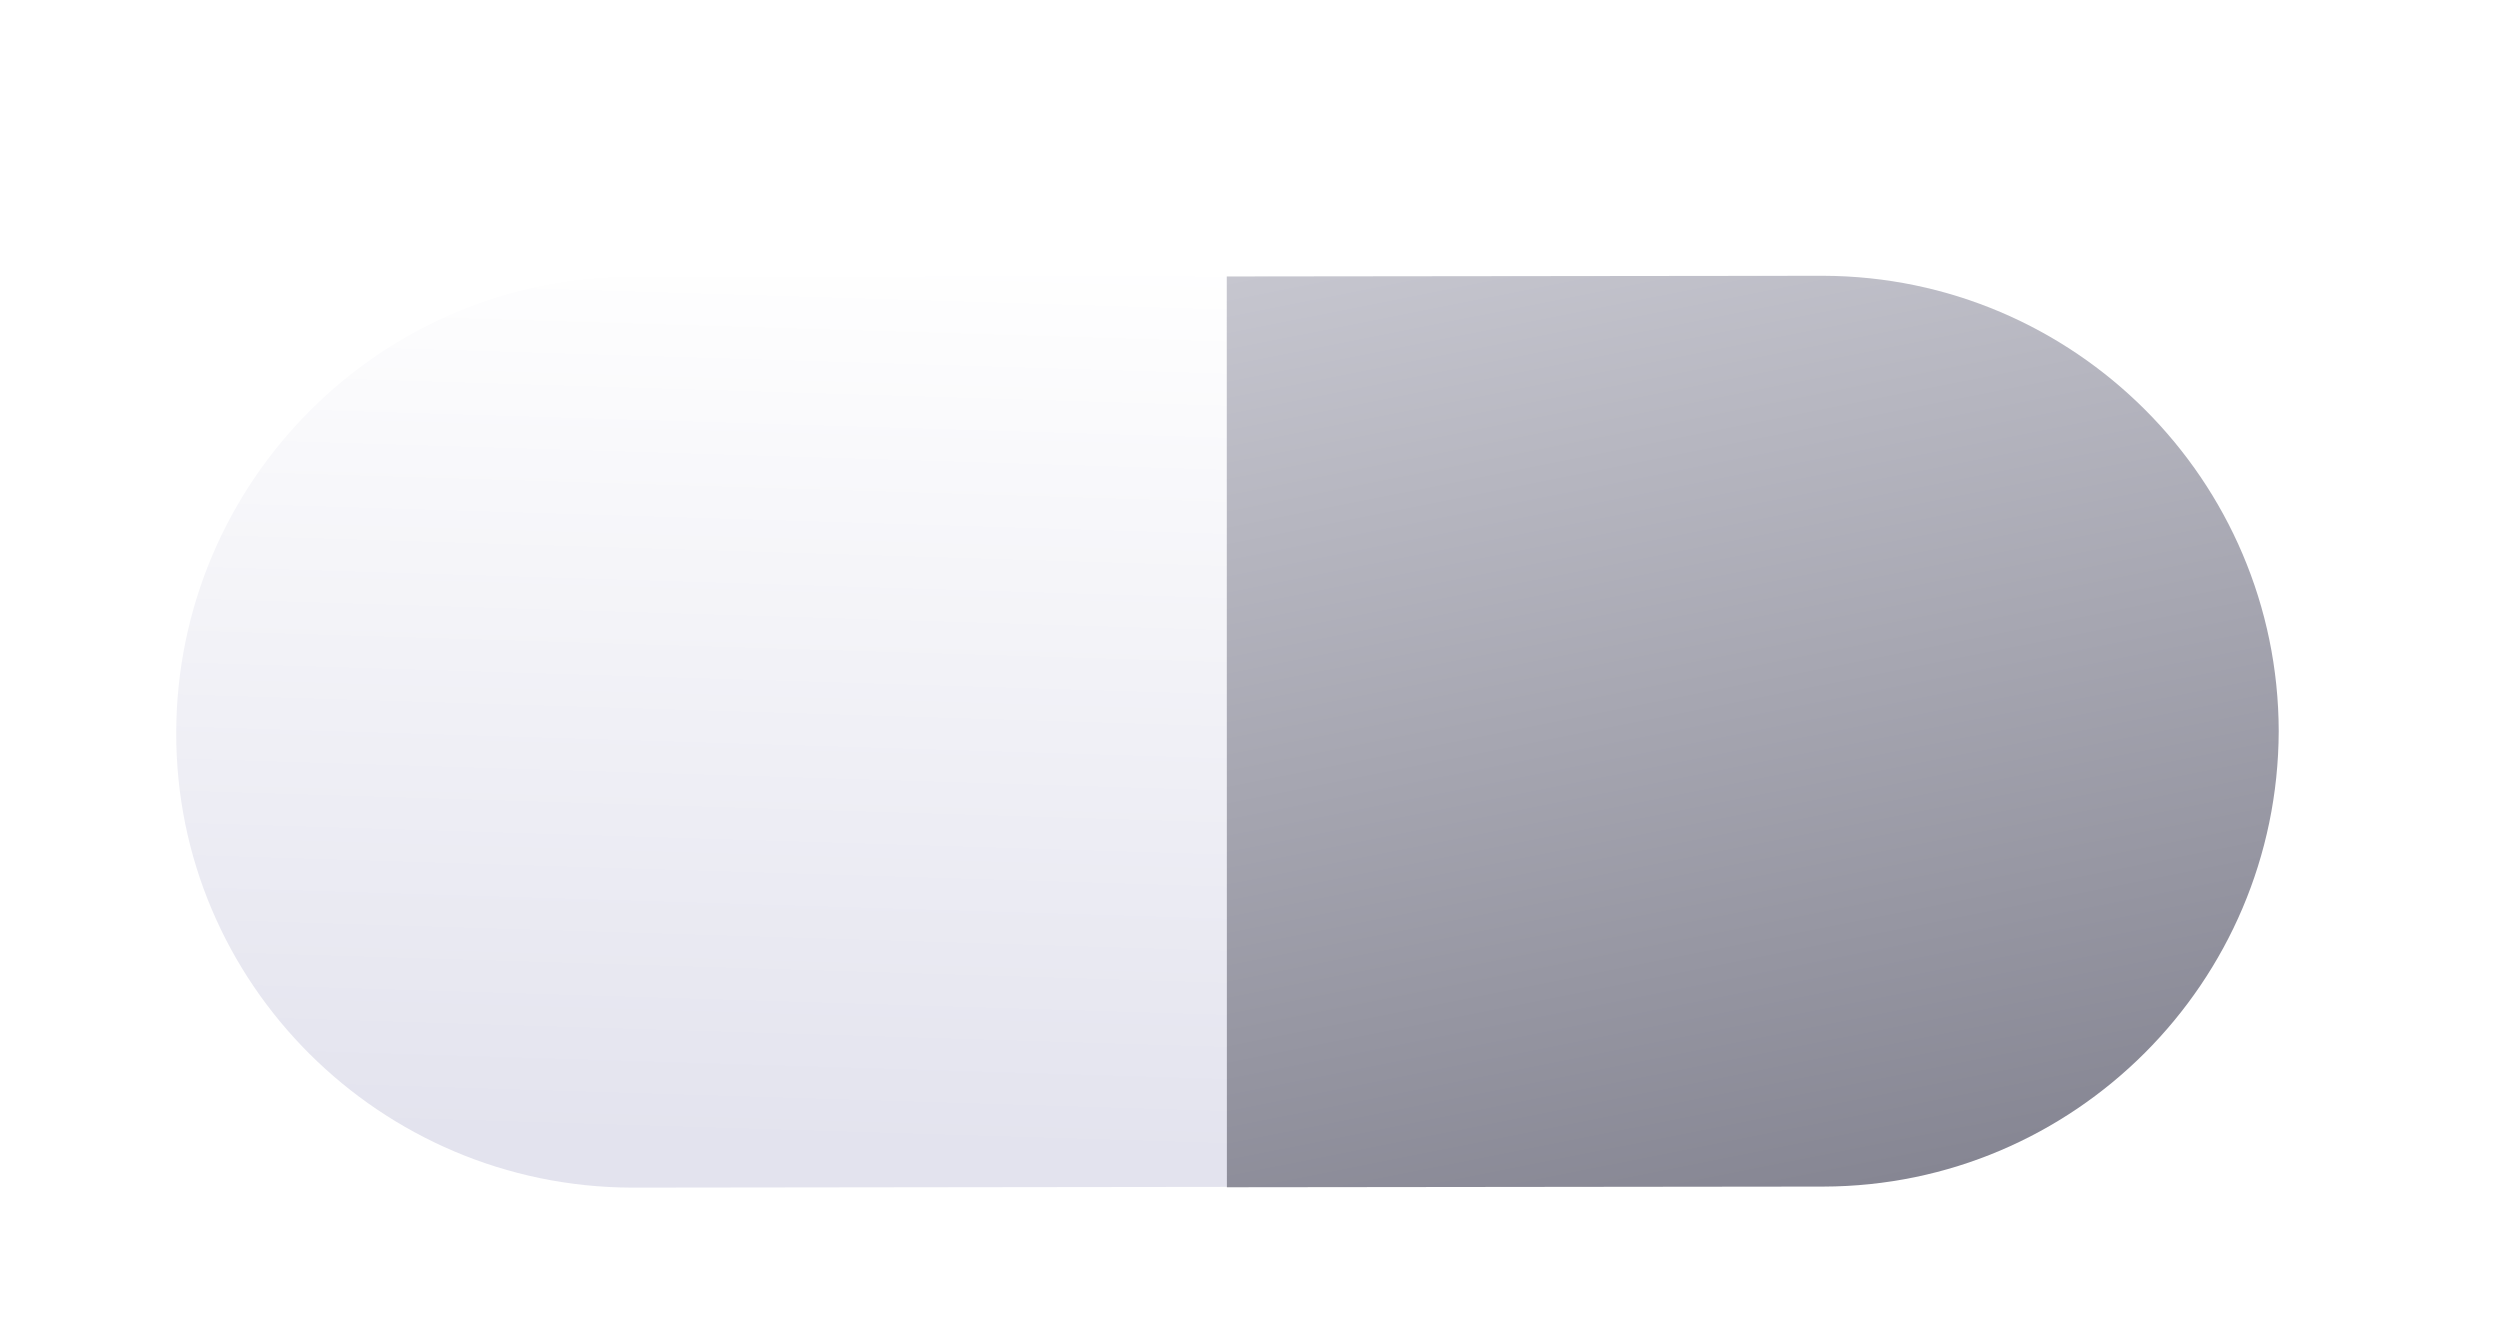 <svg viewBox="0 0 41 22" fill="none" xmlns="http://www.w3.org/2000/svg">
<g id="Group 20793" filter="url(#filter0_d_362_3226)">
<path id="Vector" d="M10.357 3.54C6.242 3.549 2.903 6.89 2.89 11.009C2.877 15.128 6.24 18.464 10.359 18.477L20.142 18.465L20.14 3.529L10.357 3.54Z" fill="url(#paint0_linear_362_3226)"/>
<path id="Vector_2" d="M37.371 10.991C37.363 6.876 34.021 3.536 29.902 3.523L20.119 3.534L20.121 18.471L29.904 18.46C34.019 18.451 37.358 15.11 37.371 10.991Z" fill="url(#paint1_linear_362_3226)"/>
</g>
<defs>
<filter id="filter0_d_362_3226" x="0.09" y="1.723" width="40.081" height="20.554" filterUnits="userSpaceOnUse" color-interpolation-filters="sRGB">
<feFlood flood-opacity="0" result="BackgroundImageFix"/>
<feColorMatrix in="SourceAlpha" type="matrix" values="0 0 0 0 0 0 0 0 0 0 0 0 0 0 0 0 0 0 127 0" result="hardAlpha"/>
<feOffset dy="1"/>
<feGaussianBlur stdDeviation="1.4"/>
<feComposite in2="hardAlpha" operator="out"/>
<feColorMatrix type="matrix" values="0 0 0 0 0 0 0 0 0 0 0 0 0 0 0 0 0 0 0.25 0"/>
<feBlend mode="normal" in2="BackgroundImageFix" result="effect1_dropShadow_362_3226"/>
<feBlend mode="normal" in="SourceGraphic" in2="effect1_dropShadow_362_3226" result="shape"/>
</filter>
<linearGradient id="paint0_linear_362_3226" x1="12.669" y1="3.059" x2="12.221" y2="17.77" gradientUnits="userSpaceOnUse">
<stop stop-color="white"/>
<stop offset="1" stop-color="#E3E3EE"/>
</linearGradient>
<linearGradient id="paint1_linear_362_3226" x1="26.345" y1="2.296" x2="29.601" y2="18.664" gradientUnits="userSpaceOnUse">
<stop stop-color="#C6C6CF"/>
<stop offset="1" stop-color="#868693"/>
</linearGradient>
</defs>
</svg>
